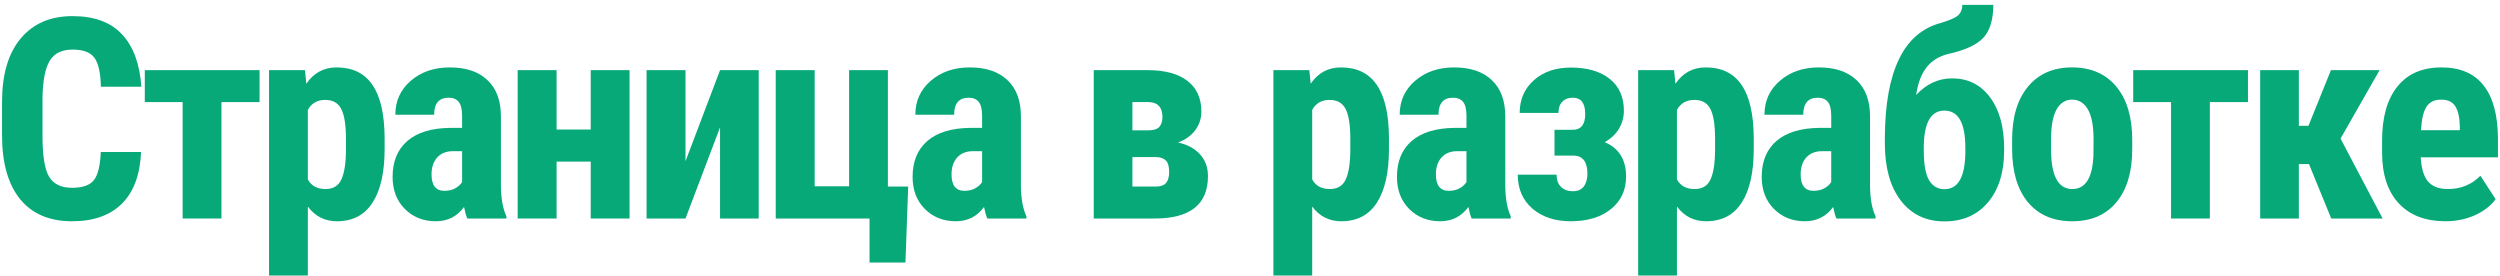 <svg width="254" height="28" viewBox="0 0 254 28" fill="none" xmlns="http://www.w3.org/2000/svg">
<path d="M14.334 15.444C14.232 17.757 13.582 19.508 12.384 20.696C11.186 21.885 9.495 22.48 7.313 22.48C5.019 22.48 3.259 21.727 2.033 20.223C0.816 18.709 0.208 16.554 0.208 13.759V10.345C0.208 7.559 0.84 5.414 2.103 3.909C3.366 2.395 5.121 1.638 7.369 1.638C9.579 1.638 11.255 2.256 12.398 3.491C13.55 4.727 14.204 6.5 14.362 8.813H10.252C10.215 7.383 9.992 6.398 9.584 5.86C9.184 5.312 8.446 5.038 7.369 5.038C6.273 5.038 5.497 5.423 5.042 6.194C4.587 6.956 4.346 8.214 4.318 9.969V13.8C4.318 15.816 4.541 17.2 4.986 17.952C5.441 18.704 6.217 19.08 7.313 19.08C8.39 19.08 9.133 18.82 9.542 18.3C9.951 17.771 10.183 16.819 10.239 15.444H14.334Z" fill="#08A979"/>
<path d="M26.372 10.373H22.499V22.201H18.556V10.373H14.711V7.127H26.372V10.373Z" fill="#08A979"/>
<path d="M39.078 15.138C39.078 17.506 38.67 19.322 37.852 20.585C37.044 21.848 35.837 22.48 34.23 22.48C33.004 22.48 32.02 21.983 31.277 20.989V27.996H27.334V7.127H30.984L31.124 8.507C31.876 7.401 32.902 6.849 34.202 6.849C35.809 6.849 37.017 7.434 37.825 8.604C38.642 9.774 39.06 11.567 39.078 13.982V15.138ZM35.15 14.149C35.15 12.691 34.987 11.66 34.662 11.056C34.346 10.452 33.808 10.15 33.046 10.15C32.238 10.15 31.648 10.489 31.277 11.167V18.23C31.63 18.881 32.229 19.206 33.074 19.206C33.854 19.206 34.393 18.876 34.69 18.217C34.996 17.557 35.15 16.531 35.15 15.138V14.149Z" fill="#08A979"/>
<path d="M47.48 22.201C47.368 21.969 47.257 21.579 47.146 21.031C46.44 21.997 45.483 22.48 44.276 22.48C43.013 22.48 41.963 22.062 41.127 21.226C40.301 20.39 39.887 19.308 39.887 17.98C39.887 16.401 40.389 15.18 41.392 14.316C42.404 13.452 43.858 13.011 45.752 12.992H46.95V11.78C46.95 11.102 46.834 10.624 46.602 10.345C46.37 10.067 46.031 9.928 45.585 9.928C44.601 9.928 44.109 10.503 44.109 11.655H40.166C40.166 10.262 40.686 9.115 41.726 8.214C42.776 7.304 44.099 6.849 45.697 6.849C47.35 6.849 48.627 7.281 49.528 8.144C50.438 8.999 50.893 10.225 50.893 11.822V18.913C50.912 20.213 51.097 21.23 51.45 21.964V22.201H47.48ZM45.153 19.387C45.59 19.387 45.961 19.299 46.268 19.122C46.574 18.946 46.802 18.737 46.95 18.495V15.361H46.003C45.334 15.361 44.805 15.574 44.415 16.002C44.034 16.429 43.844 17 43.844 17.715C43.844 18.83 44.28 19.387 45.153 19.387Z" fill="#08A979"/>
<path d="M63.962 22.201H60.019V16.419H56.55V22.201H52.594V7.127H56.55V13.16H60.019V7.127H63.962V22.201Z" fill="#08A979"/>
<path d="M73.157 7.127H77.086V22.201H73.157V12.937L69.647 22.201H65.69V7.127H69.647V16.378L73.157 7.127Z" fill="#08A979"/>
<path d="M78.814 7.127H82.771V18.927H86.268V7.127H90.21V18.955H92.272L91.993 26.673H88.344V22.201H78.814V7.127Z" fill="#08A979"/>
<path d="M100.312 22.201C100.2 21.969 100.089 21.579 99.977 21.031C99.271 21.997 98.315 22.48 97.107 22.48C95.844 22.48 94.795 22.062 93.959 21.226C93.132 20.39 92.719 19.308 92.719 17.98C92.719 16.401 93.221 15.18 94.224 14.316C95.236 13.452 96.689 13.011 98.584 12.992H99.782V11.78C99.782 11.102 99.666 10.624 99.434 10.345C99.202 10.067 98.863 9.928 98.417 9.928C97.432 9.928 96.94 10.503 96.94 11.655H92.998C92.998 10.262 93.518 9.115 94.558 8.214C95.607 7.304 96.931 6.849 98.528 6.849C100.181 6.849 101.458 7.281 102.359 8.144C103.27 8.999 103.725 10.225 103.725 11.822V18.913C103.743 20.213 103.929 21.23 104.282 21.964V22.201H100.312ZM97.985 19.387C98.421 19.387 98.793 19.299 99.1 19.122C99.406 18.946 99.633 18.737 99.782 18.495V15.361H98.835C98.166 15.361 97.637 15.574 97.247 16.002C96.866 16.429 96.675 17 96.675 17.715C96.675 18.83 97.112 19.387 97.985 19.387Z" fill="#08A979"/>
<path d="M111.124 22.201V7.127H116.599C118.355 7.127 119.701 7.49 120.639 8.214C121.587 8.938 122.06 9.979 122.06 11.335C122.06 12.031 121.856 12.658 121.447 13.215C121.048 13.763 120.463 14.186 119.692 14.483C120.63 14.678 121.368 15.073 121.907 15.667C122.455 16.252 122.729 16.995 122.729 17.896C122.729 20.766 120.923 22.201 117.31 22.201H111.124ZM115.053 15.96V18.955H117.407C117.918 18.955 118.276 18.83 118.48 18.579C118.684 18.328 118.786 17.961 118.786 17.478C118.786 16.921 118.675 16.531 118.452 16.308C118.229 16.085 117.909 15.969 117.491 15.96H115.053ZM115.053 13.243H116.655C117.184 13.243 117.556 13.132 117.77 12.909C117.992 12.677 118.104 12.338 118.104 11.892C118.104 10.917 117.649 10.411 116.739 10.373H115.053V13.243Z" fill="#08A979"/>
<path d="M141.12 15.138C141.12 17.506 140.712 19.322 139.895 20.585C139.086 21.848 137.879 22.48 136.272 22.48C135.046 22.48 134.062 21.983 133.319 20.989V27.996H129.376V7.127H133.026L133.166 8.507C133.918 7.401 134.944 6.849 136.245 6.849C137.851 6.849 139.059 7.434 139.867 8.604C140.684 9.774 141.102 11.567 141.12 13.982V15.138ZM137.192 14.149C137.192 12.691 137.029 11.66 136.704 11.056C136.388 10.452 135.85 10.15 135.088 10.15C134.28 10.15 133.69 10.489 133.319 11.167V18.23C133.672 18.881 134.271 19.206 135.116 19.206C135.896 19.206 136.435 18.876 136.732 18.217C137.039 17.557 137.192 16.531 137.192 15.138V14.149Z" fill="#08A979"/>
<path d="M149.522 22.201C149.411 21.969 149.299 21.579 149.188 21.031C148.482 21.997 147.525 22.48 146.318 22.48C145.055 22.48 144.005 22.062 143.169 21.226C142.343 20.39 141.93 19.308 141.93 17.98C141.93 16.401 142.431 15.18 143.434 14.316C144.446 13.452 145.9 13.011 147.795 12.992H148.993V11.78C148.993 11.102 148.877 10.624 148.644 10.345C148.412 10.067 148.073 9.928 147.627 9.928C146.643 9.928 146.151 10.503 146.151 11.655H142.208C142.208 10.262 142.728 9.115 143.768 8.214C144.818 7.304 146.141 6.849 147.739 6.849C149.392 6.849 150.669 7.281 151.57 8.144C152.48 8.999 152.935 10.225 152.935 11.822V18.913C152.954 20.213 153.14 21.23 153.492 21.964V22.201H149.522ZM147.196 19.387C147.632 19.387 148.004 19.299 148.31 19.122C148.617 18.946 148.844 18.737 148.993 18.495V15.361H148.045C147.377 15.361 146.847 15.574 146.457 16.002C146.076 16.429 145.886 17 145.886 17.715C145.886 18.83 146.323 19.387 147.196 19.387Z" fill="#08A979"/>
<path d="M161.058 11.585C161.058 10.48 160.64 9.928 159.804 9.928C159.349 9.928 158.992 10.062 158.732 10.332C158.472 10.592 158.342 10.972 158.342 11.474H154.399C154.399 10.109 154.882 8.999 155.848 8.144C156.814 7.29 158.063 6.863 159.595 6.863C161.276 6.863 162.595 7.248 163.552 8.019C164.509 8.781 164.987 9.858 164.987 11.251C164.987 11.92 164.815 12.537 164.471 13.104C164.128 13.661 163.649 14.107 163.036 14.441C164.485 15.054 165.21 16.22 165.21 17.938C165.21 19.312 164.699 20.413 163.677 21.24C162.656 22.066 161.29 22.48 159.582 22.48C157.993 22.48 156.698 22.052 155.695 21.198C154.701 20.334 154.204 19.183 154.204 17.743H158.147C158.147 18.272 158.295 18.686 158.592 18.983C158.89 19.28 159.294 19.429 159.804 19.429C160.287 19.429 160.654 19.271 160.905 18.955C161.156 18.63 161.281 18.189 161.281 17.631C161.281 16.452 160.821 15.844 159.902 15.806H157.938V13.187H159.804C160.64 13.178 161.058 12.644 161.058 11.585Z" fill="#08A979"/>
<path d="M178.181 15.138C178.181 17.506 177.772 19.322 176.955 20.585C176.147 21.848 174.939 22.48 173.333 22.48C172.107 22.48 171.122 21.983 170.379 20.989V27.996H166.437V7.127H170.087L170.226 8.507C170.978 7.401 172.005 6.849 173.305 6.849C174.912 6.849 176.119 7.434 176.927 8.604C177.744 9.774 178.162 11.567 178.181 13.982V15.138ZM174.252 14.149C174.252 12.691 174.09 11.66 173.765 11.056C173.449 10.452 172.91 10.15 172.149 10.15C171.341 10.15 170.751 10.489 170.379 11.167V18.23C170.732 18.881 171.331 19.206 172.176 19.206C172.957 19.206 173.495 18.876 173.792 18.217C174.099 17.557 174.252 16.531 174.252 15.138V14.149Z" fill="#08A979"/>
<path d="M186.582 22.201C186.471 21.969 186.359 21.579 186.248 21.031C185.542 21.997 184.586 22.48 183.378 22.48C182.115 22.48 181.066 22.062 180.23 21.226C179.403 20.39 178.99 19.308 178.99 17.98C178.99 16.401 179.491 15.18 180.494 14.316C181.507 13.452 182.96 13.011 184.855 12.992H186.053V11.78C186.053 11.102 185.937 10.624 185.705 10.345C185.473 10.067 185.134 9.928 184.688 9.928C183.703 9.928 183.211 10.503 183.211 11.655H179.269C179.269 10.262 179.789 9.115 180.829 8.214C181.878 7.304 183.202 6.849 184.799 6.849C186.452 6.849 187.729 7.281 188.63 8.144C189.54 8.999 189.996 10.225 189.996 11.822V18.913C190.014 20.213 190.2 21.23 190.553 21.964V22.201H186.582ZM184.256 19.387C184.692 19.387 185.064 19.299 185.37 19.122C185.677 18.946 185.904 18.737 186.053 18.495V15.361H185.106C184.437 15.361 183.908 15.574 183.518 16.002C183.137 16.429 182.946 17 182.946 17.715C182.946 18.83 183.383 19.387 184.256 19.387Z" fill="#08A979"/>
<path d="M198.328 7.963C199.953 7.963 201.239 8.604 202.186 9.886C203.143 11.158 203.621 12.895 203.621 15.096V15.305C203.621 17.497 203.078 19.243 201.991 20.543C200.905 21.843 199.428 22.494 197.561 22.494C195.685 22.494 194.204 21.788 193.117 20.376C192.04 18.964 191.501 17.028 191.501 14.567V13.94C191.52 10.578 192.003 7.926 192.95 5.985C193.897 4.035 195.323 2.813 197.227 2.321C198.137 2.042 198.722 1.778 198.982 1.527C199.242 1.267 199.372 0.923 199.372 0.496H202.521C202.521 1.982 202.186 3.092 201.518 3.826C200.849 4.55 199.656 5.103 197.937 5.483C196.981 5.725 196.242 6.185 195.722 6.863C195.202 7.531 194.854 8.46 194.678 9.649C195.727 8.525 196.944 7.963 198.328 7.963ZM197.547 11.237C196.201 11.237 195.504 12.421 195.458 14.79V15.305C195.458 16.689 195.634 17.687 195.987 18.3C196.349 18.913 196.874 19.22 197.561 19.22C198.927 19.22 199.632 18.008 199.679 15.584V15.012C199.679 12.495 198.968 11.237 197.547 11.237Z" fill="#08A979"/>
<path d="M204.431 14.177C204.431 11.892 204.969 10.099 206.047 8.799C207.124 7.499 208.615 6.849 210.518 6.849C212.441 6.849 213.941 7.499 215.018 8.799C216.096 10.099 216.634 11.901 216.634 14.204V15.166C216.634 17.46 216.1 19.252 215.032 20.543C213.964 21.834 212.469 22.48 210.546 22.48C208.615 22.48 207.11 21.834 206.033 20.543C204.965 19.243 204.431 17.441 204.431 15.138V14.177ZM208.387 15.166C208.387 17.859 209.107 19.206 210.546 19.206C211.874 19.206 212.59 18.082 212.692 15.834L212.706 14.177C212.706 12.802 212.515 11.785 212.134 11.126C211.754 10.457 211.215 10.123 210.518 10.123C209.85 10.123 209.325 10.457 208.944 11.126C208.573 11.785 208.387 12.802 208.387 14.177V15.166Z" fill="#08A979"/>
<path d="M228.393 10.373H224.52V22.201H220.578V10.373H216.733V7.127H228.393V10.373Z" fill="#08A979"/>
<path d="M234.594 16.67H233.563V22.201H229.634V7.127H233.563V12.783H234.538L236.823 7.127H241.768L237.798 14.079L242.075 22.201H236.851L234.594 16.67Z" fill="#08A979"/>
<path d="M248.456 22.48C246.432 22.48 244.853 21.876 243.72 20.669C242.587 19.461 242.02 17.734 242.02 15.486V14.288C242.02 11.91 242.54 10.076 243.581 8.785C244.621 7.494 246.111 6.849 248.052 6.849C249.947 6.849 251.373 7.457 252.329 8.674C253.286 9.881 253.774 11.674 253.792 14.051V15.988H245.949C246.005 17.102 246.251 17.919 246.687 18.439C247.124 18.95 247.797 19.206 248.707 19.206C250.026 19.206 251.127 18.755 252.009 17.854L253.555 20.237C253.072 20.905 252.371 21.449 251.452 21.867C250.532 22.275 249.534 22.48 248.456 22.48ZM245.977 13.229H249.919V12.867C249.901 11.966 249.752 11.284 249.473 10.819C249.195 10.355 248.712 10.123 248.025 10.123C247.337 10.123 246.836 10.369 246.52 10.861C246.214 11.353 246.032 12.143 245.977 13.229Z" fill="#08A979"/>
</svg>
